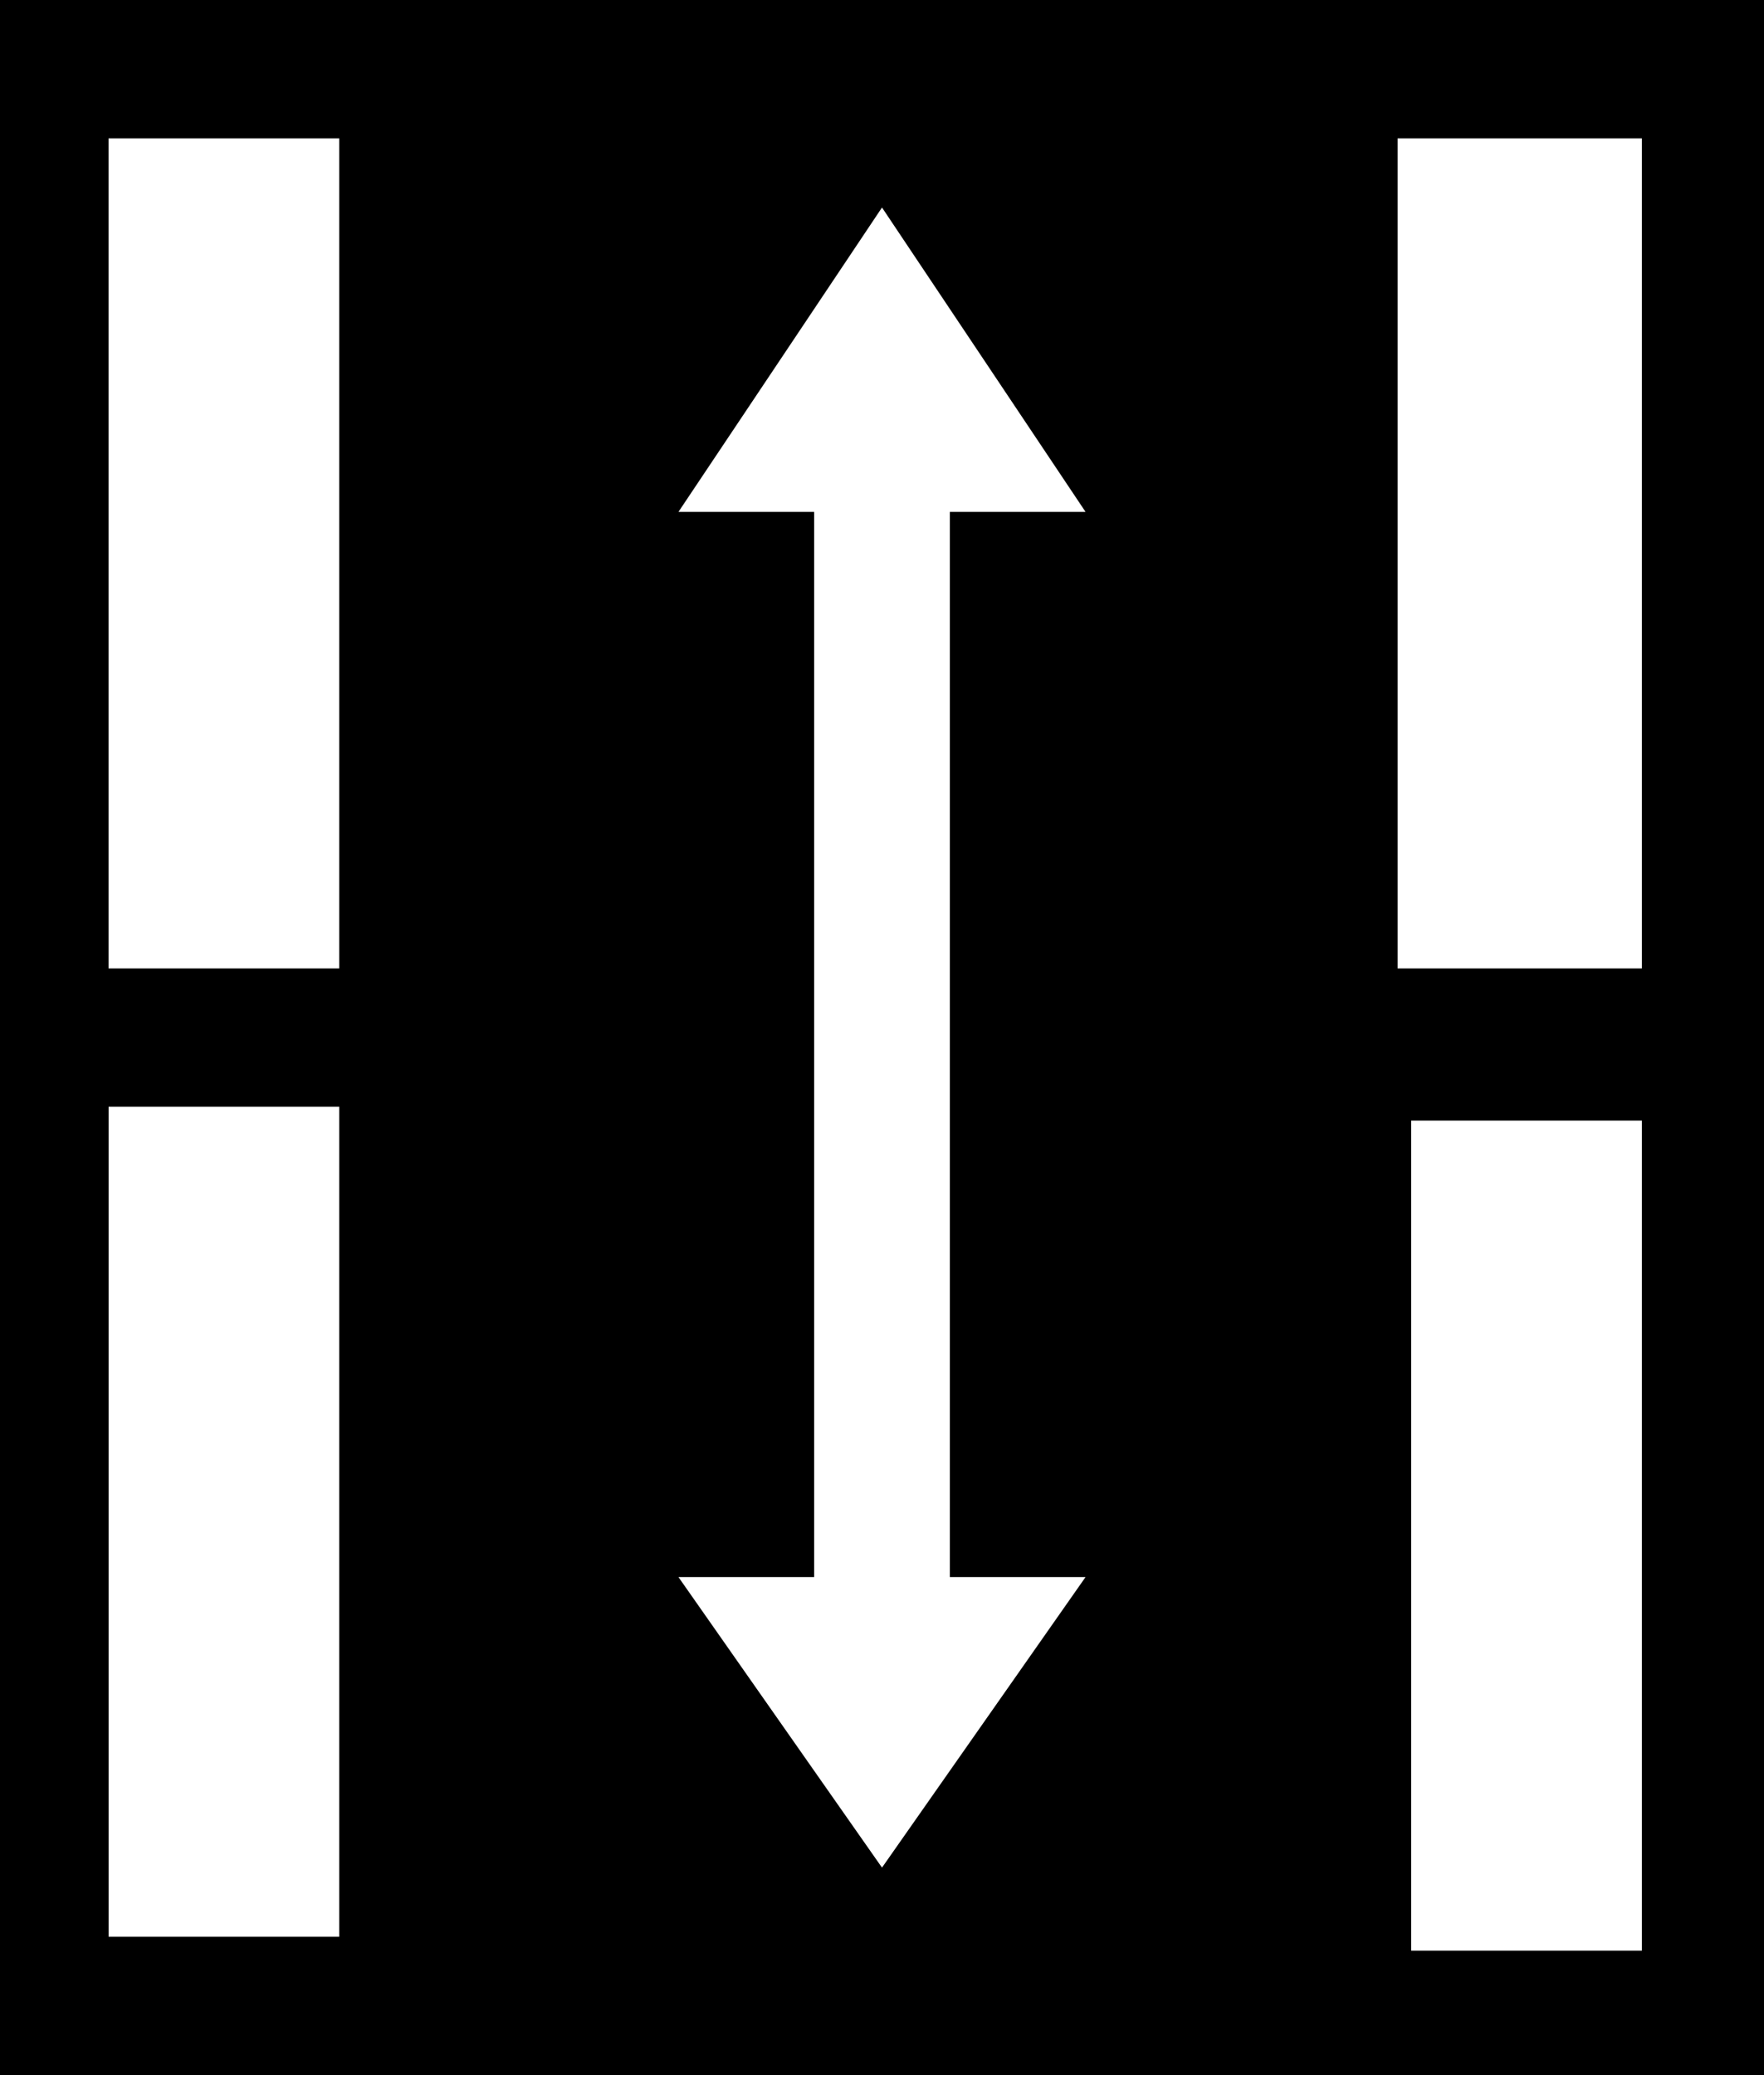 <svg xmlns="http://www.w3.org/2000/svg" width="34" height="40" viewBox="0 0 34 40"><path d="M34 0H0v40h34V0zm-2.354 2.667v16h-4.708v-16h4.708zm-25.108 16H2.092v-16h4.446v16zM20.923 30.4L17 36l-3.923-5.6h2.615V9.867h-2.615L17 4l3.923 5.867h-2.615V30.4h2.615zm-18.83 6.933v-16h4.445v16H2.092zM27.2 37.6v-16h4.446v16H27.2z"/></svg>